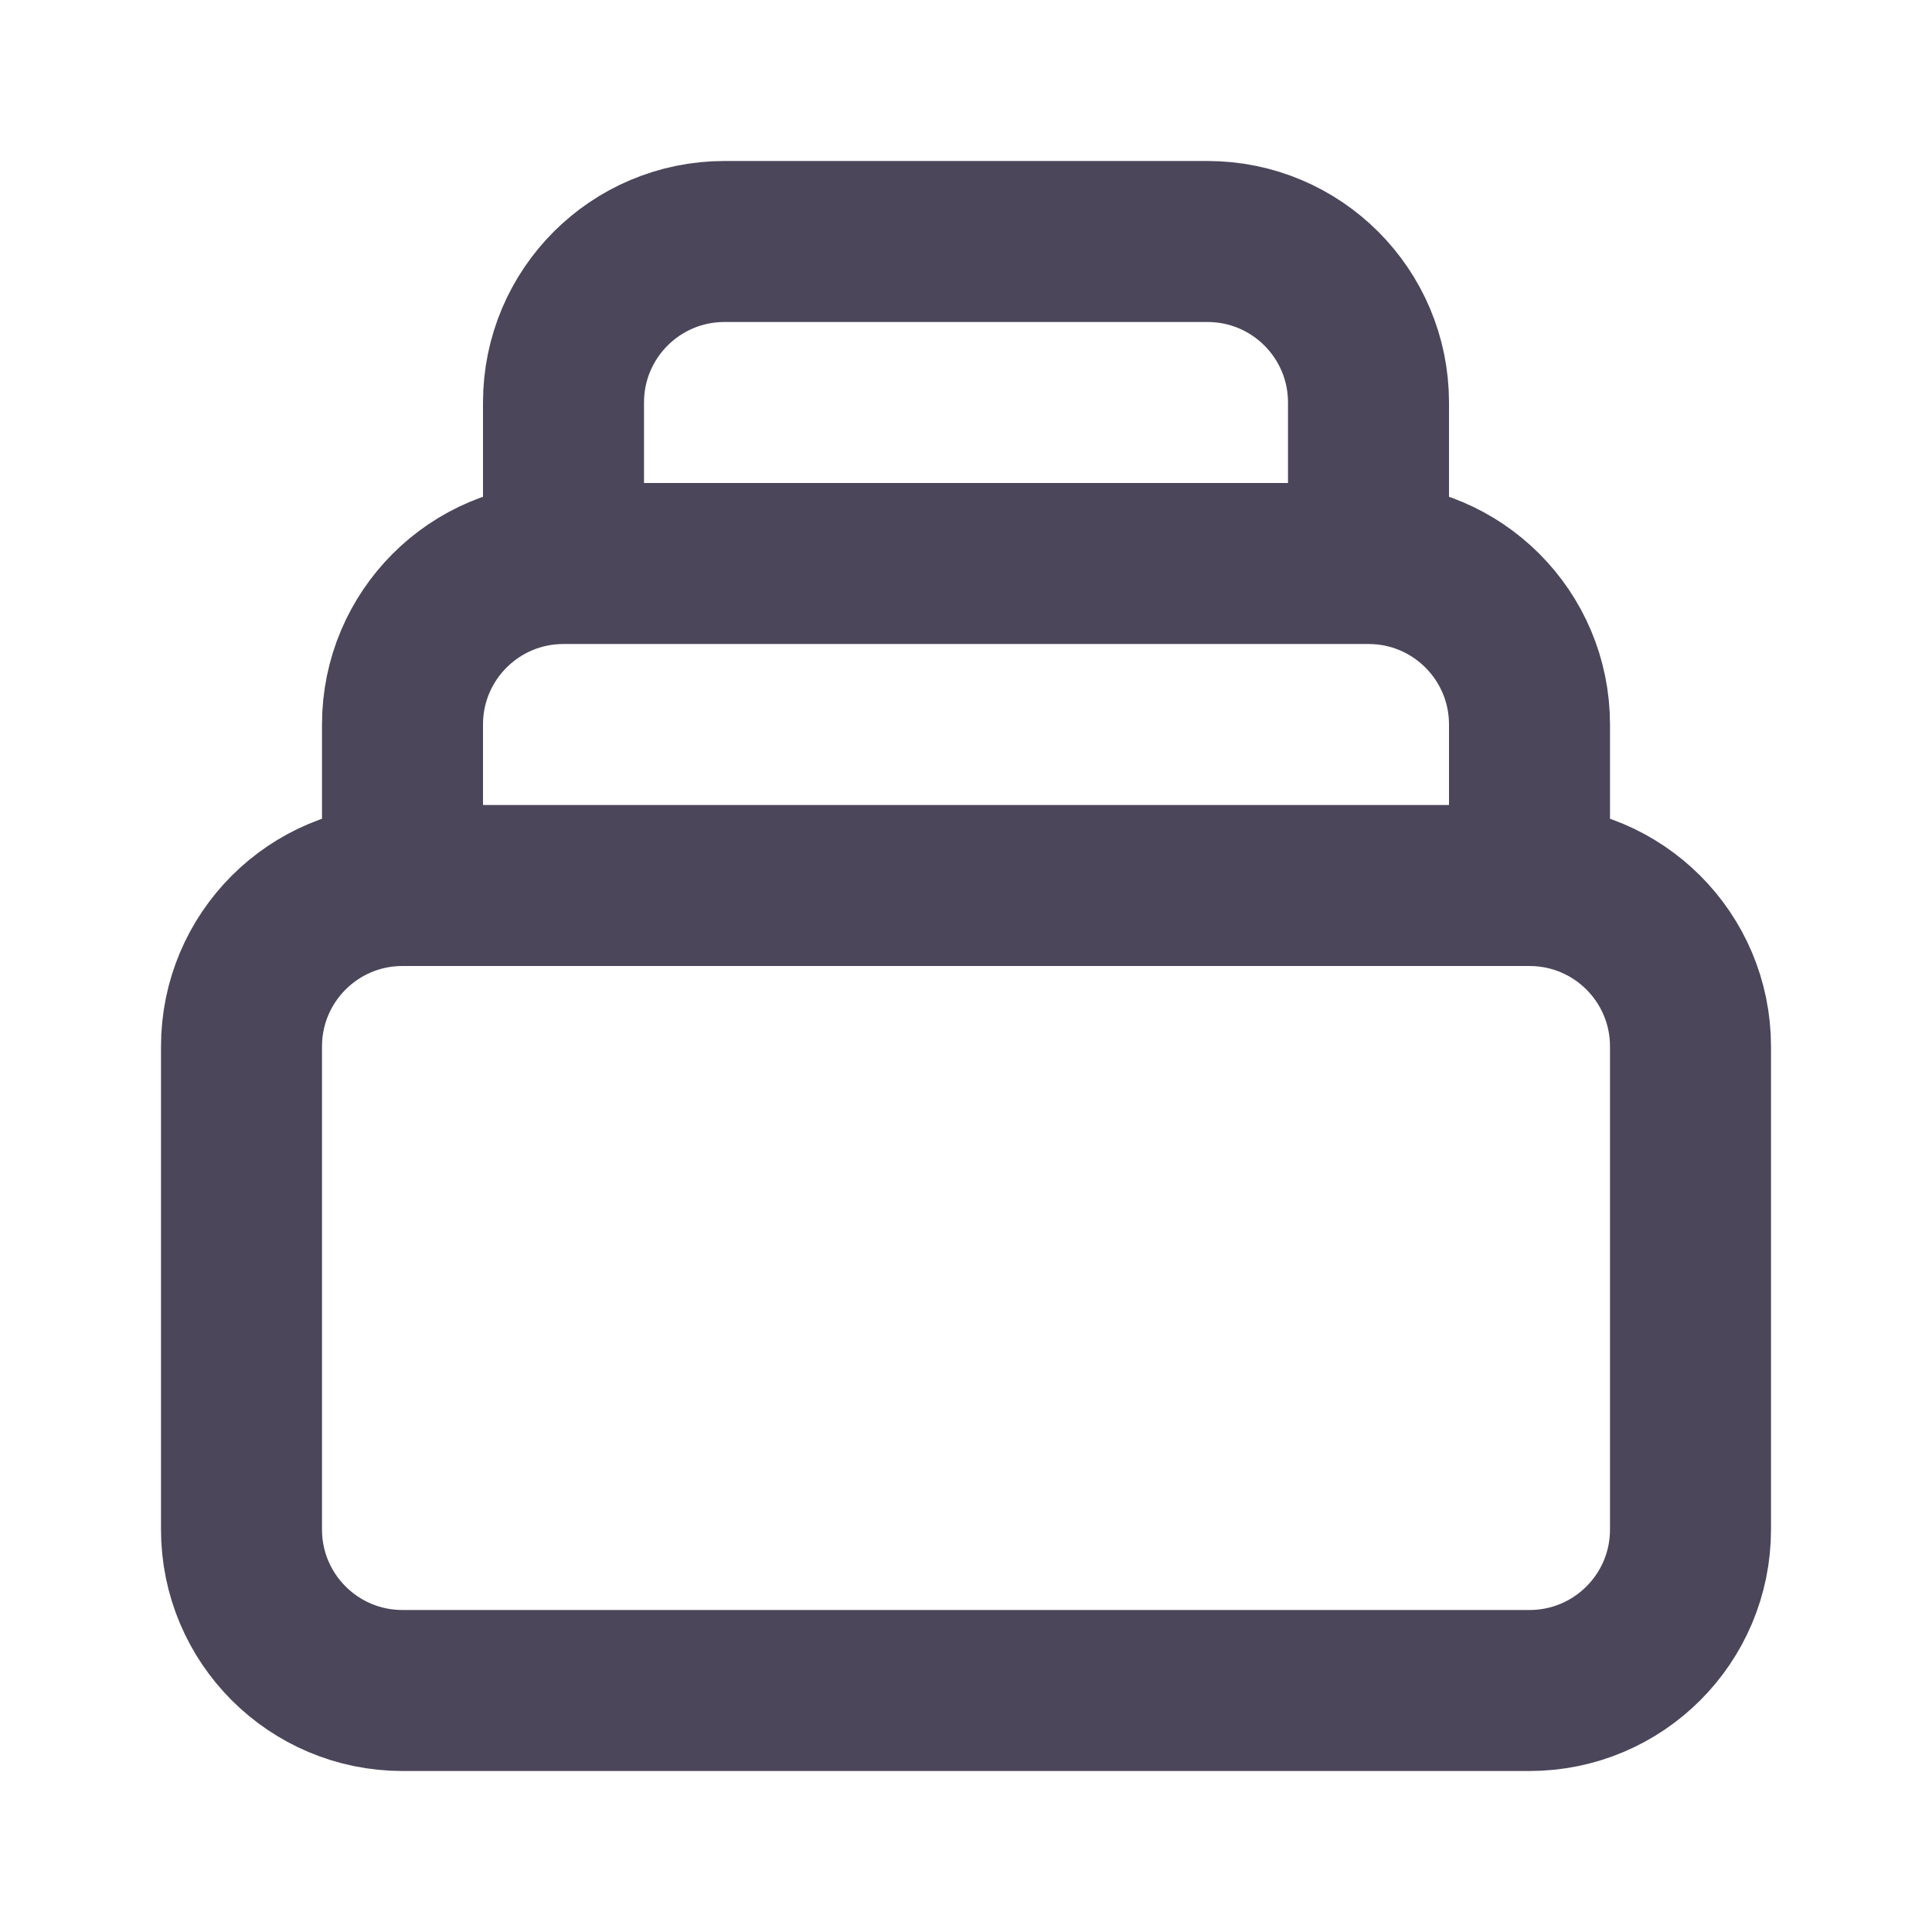 <svg width="24" height="24" viewBox="0 0 24 24" fill="none" xmlns="http://www.w3.org/2000/svg">
<g id="icon / heroicons / Outline / collection">
<path id="Icon" d="M19 11H5M19 11C20.105 11 21 11.895 21 13V19C21 20.105 20.105 21 19 21H5C3.895 21 3 20.105 3 19V13C3 11.895 3.895 11 5 11M19 11V9C19 7.895 18.105 7 17 7M5 11V9C5 7.895 5.895 7 7 7M7 7V5C7 3.895 7.895 3 9 3H15C16.105 3 17 3.895 17 5V7M7 7H17" stroke="#4B465A" stroke-width="2" stroke-linecap="round" stroke-linejoin="round"/>
</g>
</svg>
